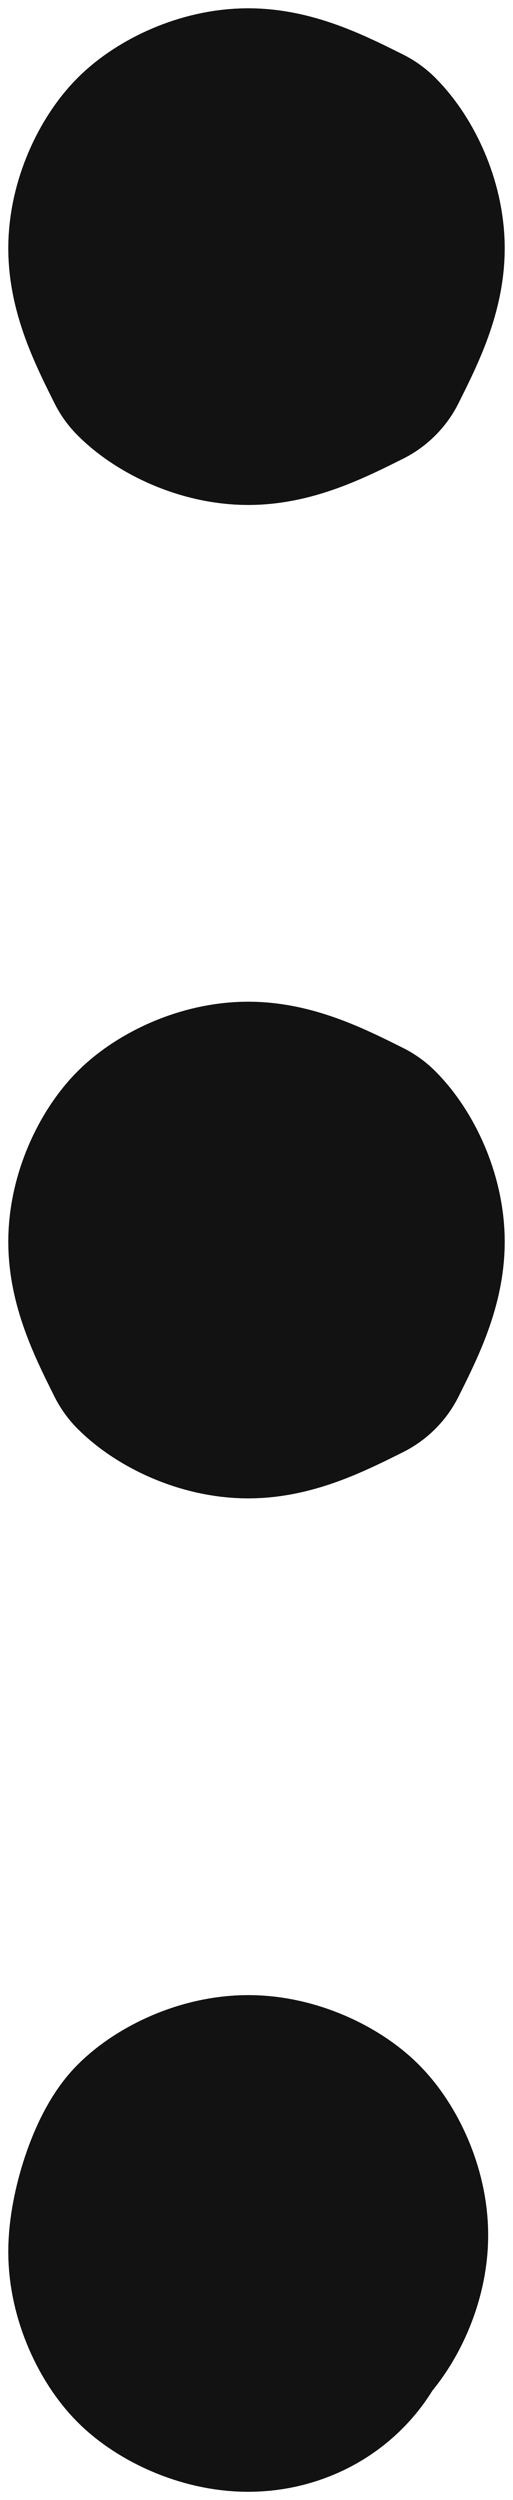 <?xml version="1.0" encoding="utf-8"?>
<!-- Generator: Adobe Illustrator 27.2.0, SVG Export Plug-In . SVG Version: 6.00 Build 0)  -->
<svg version="1.1" id="Layer_1" xmlns="http://www.w3.org/2000/svg" xmlns:xlink="http://www.w3.org/1999/xlink" x="0px" y="0px"
	 viewBox="0 0 3.1 15.1" style="enable-background:new 0 0 3.1 15.1;" xml:space="preserve">
<style type="text/css">
	.st0{fill:none;stroke:#121212;stroke-width:1.5;stroke-linecap:round;stroke-linejoin:round;}
</style>
<g id="Frame">
	<path id="Vector" class="st0" d="M1.5,2.3C1.3,2.3,1.1,2.2,1,2.1C0.9,1.9,0.8,1.7,0.8,1.5S0.9,1.1,1,1c0.1-0.1,0.3-0.2,0.5-0.2
		S1.9,0.9,2.1,1c0.1,0.1,0.2,0.3,0.2,0.5S2.2,1.9,2.1,2.1C1.9,2.2,1.7,2.3,1.5,2.3z M1.5,8.3C1.3,8.3,1.1,8.2,1,8.1
		C0.9,7.9,0.8,7.7,0.8,7.5S0.9,7.1,1,7c0.1-0.1,0.3-0.2,0.5-0.2S1.9,6.9,2.1,7c0.1,0.1,0.2,0.3,0.2,0.5S2.2,7.9,2.1,8.1
		C1.9,8.2,1.7,8.3,1.5,8.3z M1.5,14.3c-0.2,0-0.4-0.1-0.5-0.2c-0.1-0.1-0.2-0.3-0.2-0.5S0.9,13.1,1,13c0.1-0.1,0.3-0.2,0.5-0.2
		s0.4,0.1,0.5,0.2c0.1,0.1,0.2,0.3,0.2,0.5s-0.1,0.4-0.2,0.5C1.9,14.2,1.7,14.3,1.5,14.3z"/>
</g>
</svg>
